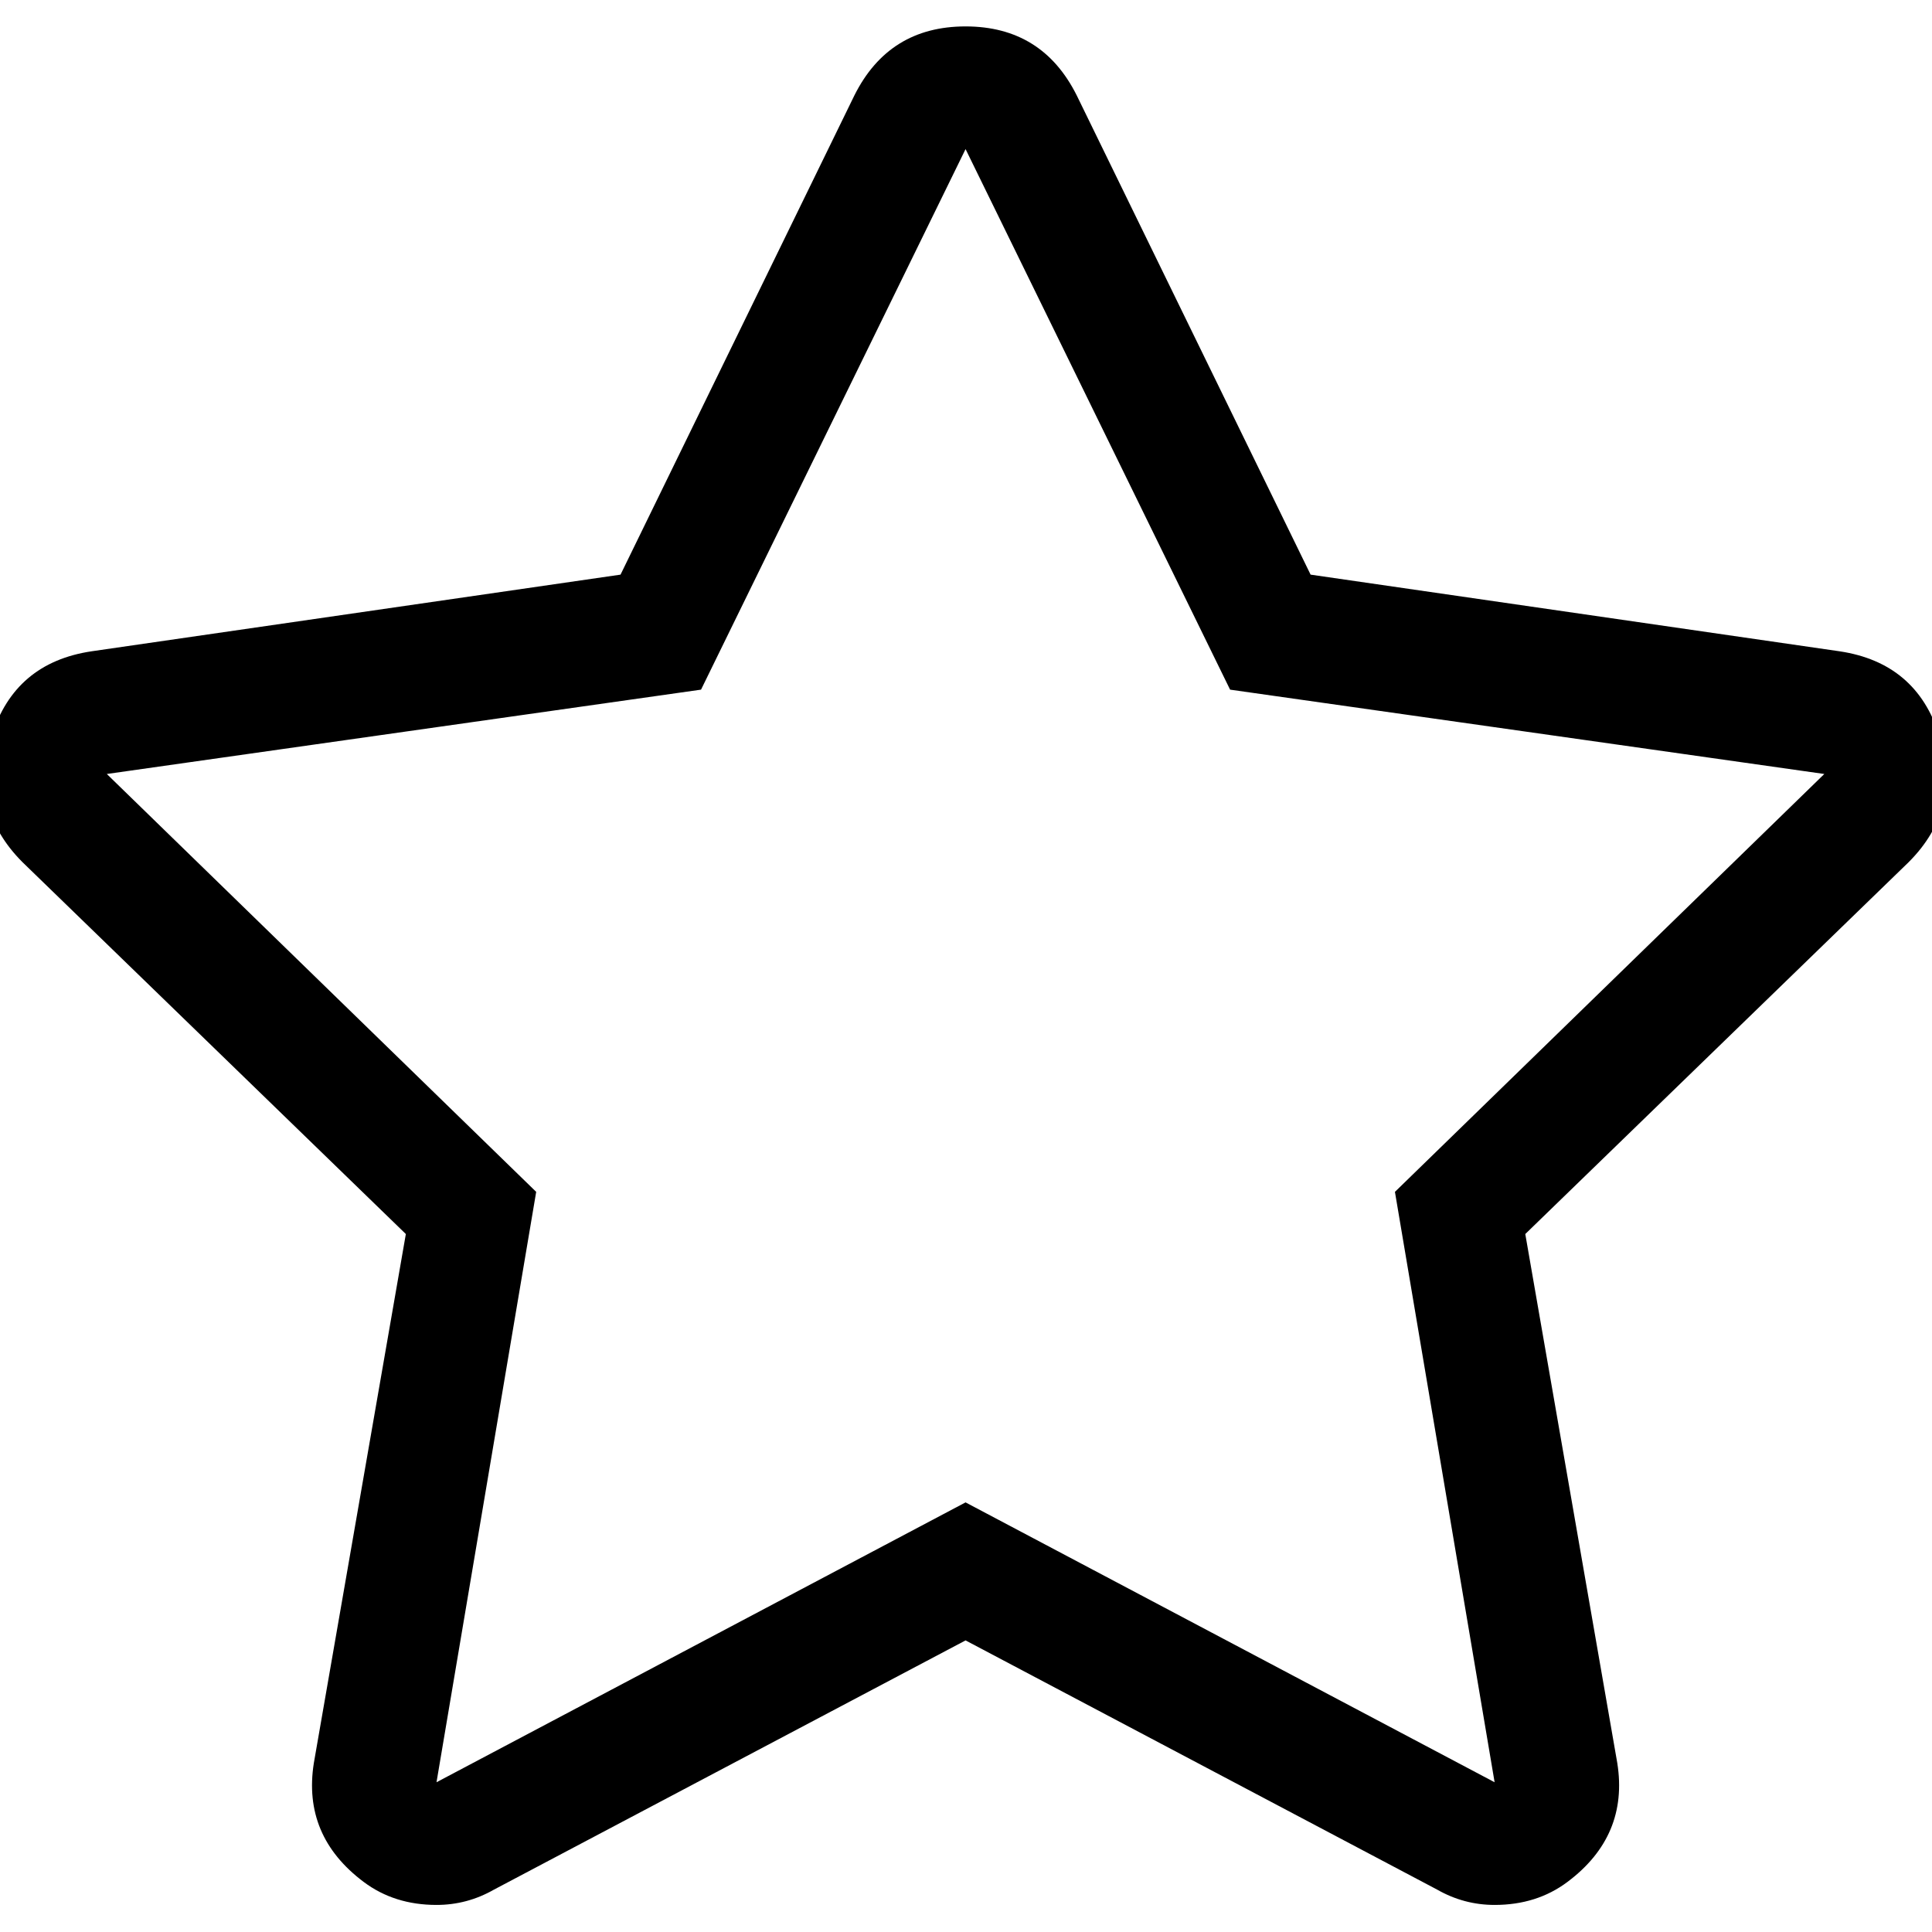 <svg xmlns="http://www.w3.org/2000/svg" width="1024" height="1024" viewBox="0 0 1024 1024"><path d="M1027.881,389.91 C1019.753,364.172 1002.143,349.271 975.051,345.207 L694.643,304.568 L570.695,50.575 C558.503,26.192 538.861,14 511.769,14 C484.677,14 465.034,26.192 452.843,50.575 L328.895,304.568 L48.487,345.207 C21.394,349.271 3.784,364.172 -4.343,389.91 C-12.47,415.648 -7.052,437.999 11.913,456.964 L215.107,654.062 L166.34,934.47 C162.276,960.208 171.081,981.205 192.755,997.46 C203.592,1005.588 216.461,1009.652 231.362,1009.652 C242.199,1009.652 252.359,1006.943 261.841,1001.524 L511.77,869.448 L761.699,1001.524 C771.181,1006.943 781.341,1009.652 792.178,1009.652 C807.079,1009.652 819.948,1005.588 830.785,997.46 C852.459,981.204 861.264,960.208 857.2,934.47 L808.433,654.062 L1011.627,456.964 C1030.592,437.999 1036.01,415.648 1027.883,389.91 L1027.881,389.91 Z M739.346,631.711 L792.176,944.63 L511.768,796.298 L231.36,944.63 L284.19,631.711 L56.613,410.229 L371.564,365.526 L511.768,79.022 L651.972,365.526 L966.923,410.229 L739.346,631.711 Z"/></svg>